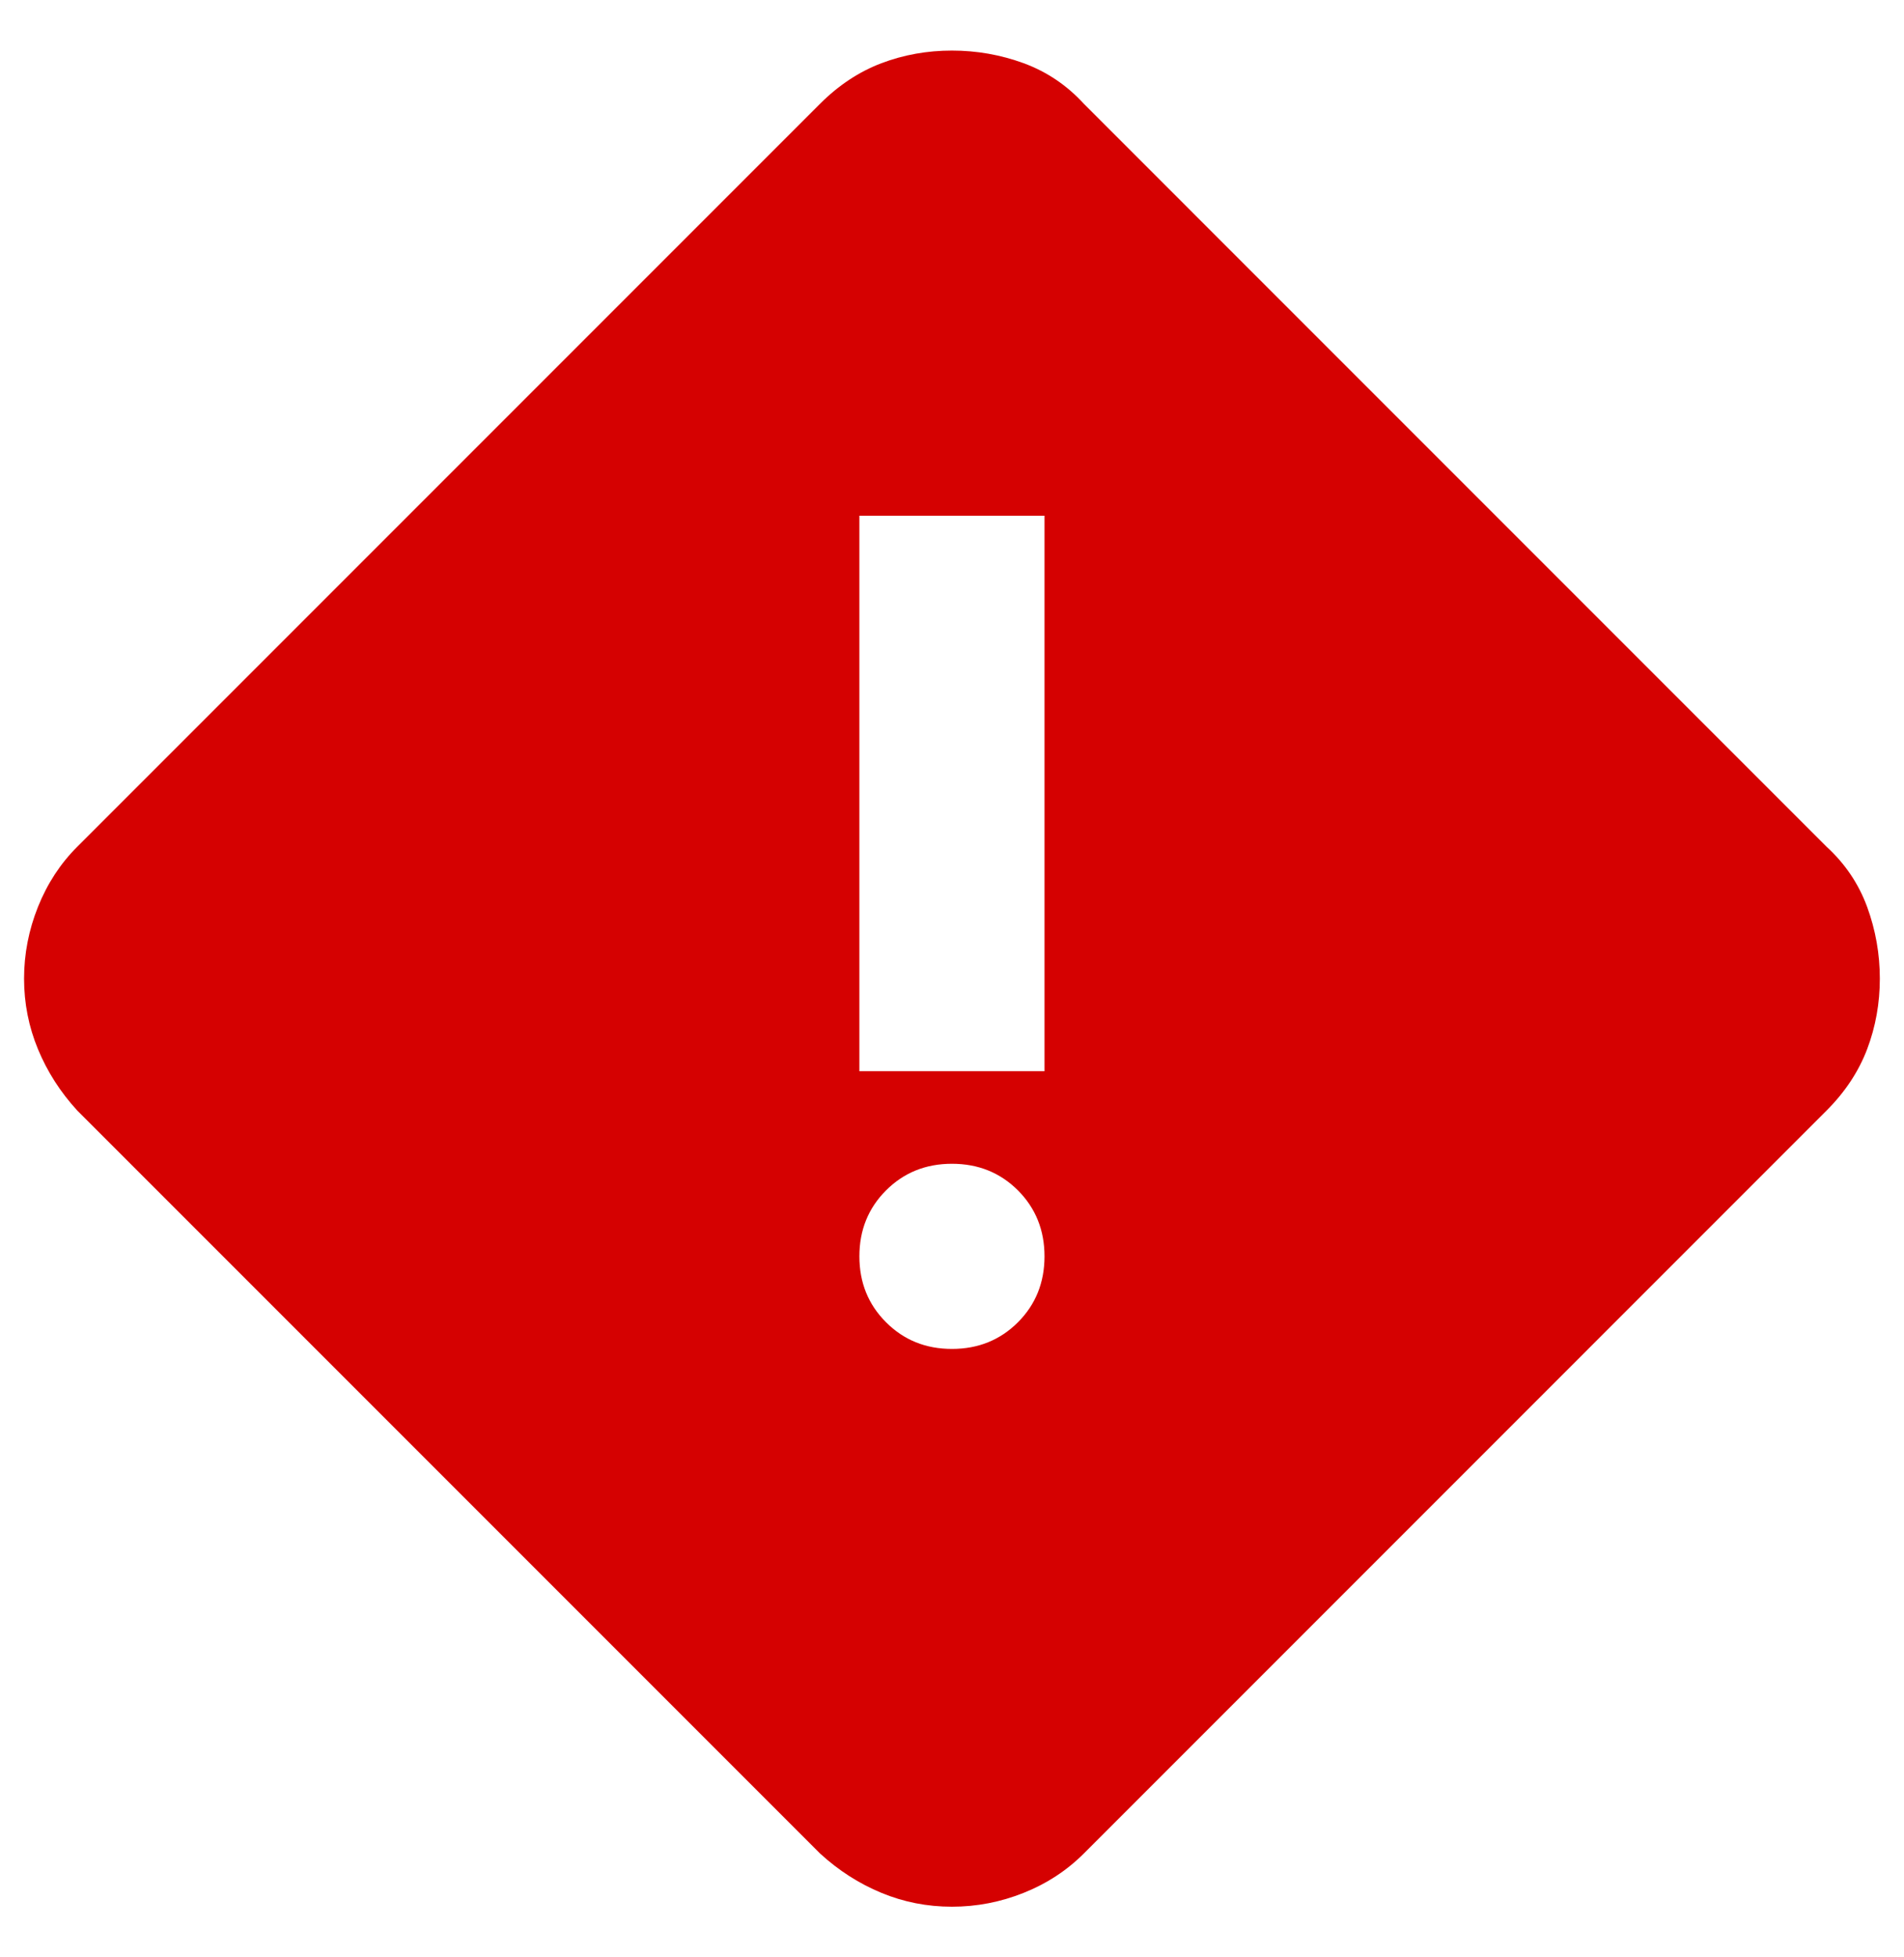 <svg width="36" height="37" viewBox="0 0 36 37" fill="none" xmlns="http://www.w3.org/2000/svg">
<path d="M17.999 36.043C17.532 36.043 17.088 35.956 16.665 35.781C16.242 35.606 15.855 35.358 15.505 35.037L1.461 20.993C1.14 20.643 0.893 20.256 0.718 19.833C0.543 19.41 0.455 18.966 0.455 18.499C0.455 18.033 0.543 17.581 0.718 17.143C0.893 16.706 1.14 16.326 1.461 16.006L15.505 1.962C15.855 1.612 16.242 1.356 16.665 1.195C17.088 1.035 17.532 0.956 17.999 0.956C18.465 0.956 18.918 1.035 19.355 1.195C19.793 1.356 20.172 1.612 20.493 1.962L34.536 16.006C34.886 16.326 35.142 16.706 35.303 17.143C35.463 17.581 35.543 18.033 35.543 18.499C35.543 18.966 35.463 19.41 35.303 19.833C35.142 20.256 34.886 20.643 34.536 20.993L20.493 35.037C20.172 35.358 19.793 35.606 19.355 35.781C18.918 35.956 18.465 36.043 17.999 36.043ZM16.249 20.249H19.749V9.749H16.249V20.249ZM17.999 25.499C18.495 25.499 18.911 25.331 19.247 24.995C19.581 24.66 19.749 24.245 19.749 23.749C19.749 23.253 19.581 22.838 19.247 22.502C18.911 22.167 18.495 21.999 17.999 21.999C17.503 21.999 17.088 22.167 16.753 22.502C16.417 22.838 16.249 23.253 16.249 23.749C16.249 24.245 16.417 24.66 16.753 24.995C17.088 25.331 17.503 25.499 17.999 25.499Z" fill="#D50101"/>
</svg>
